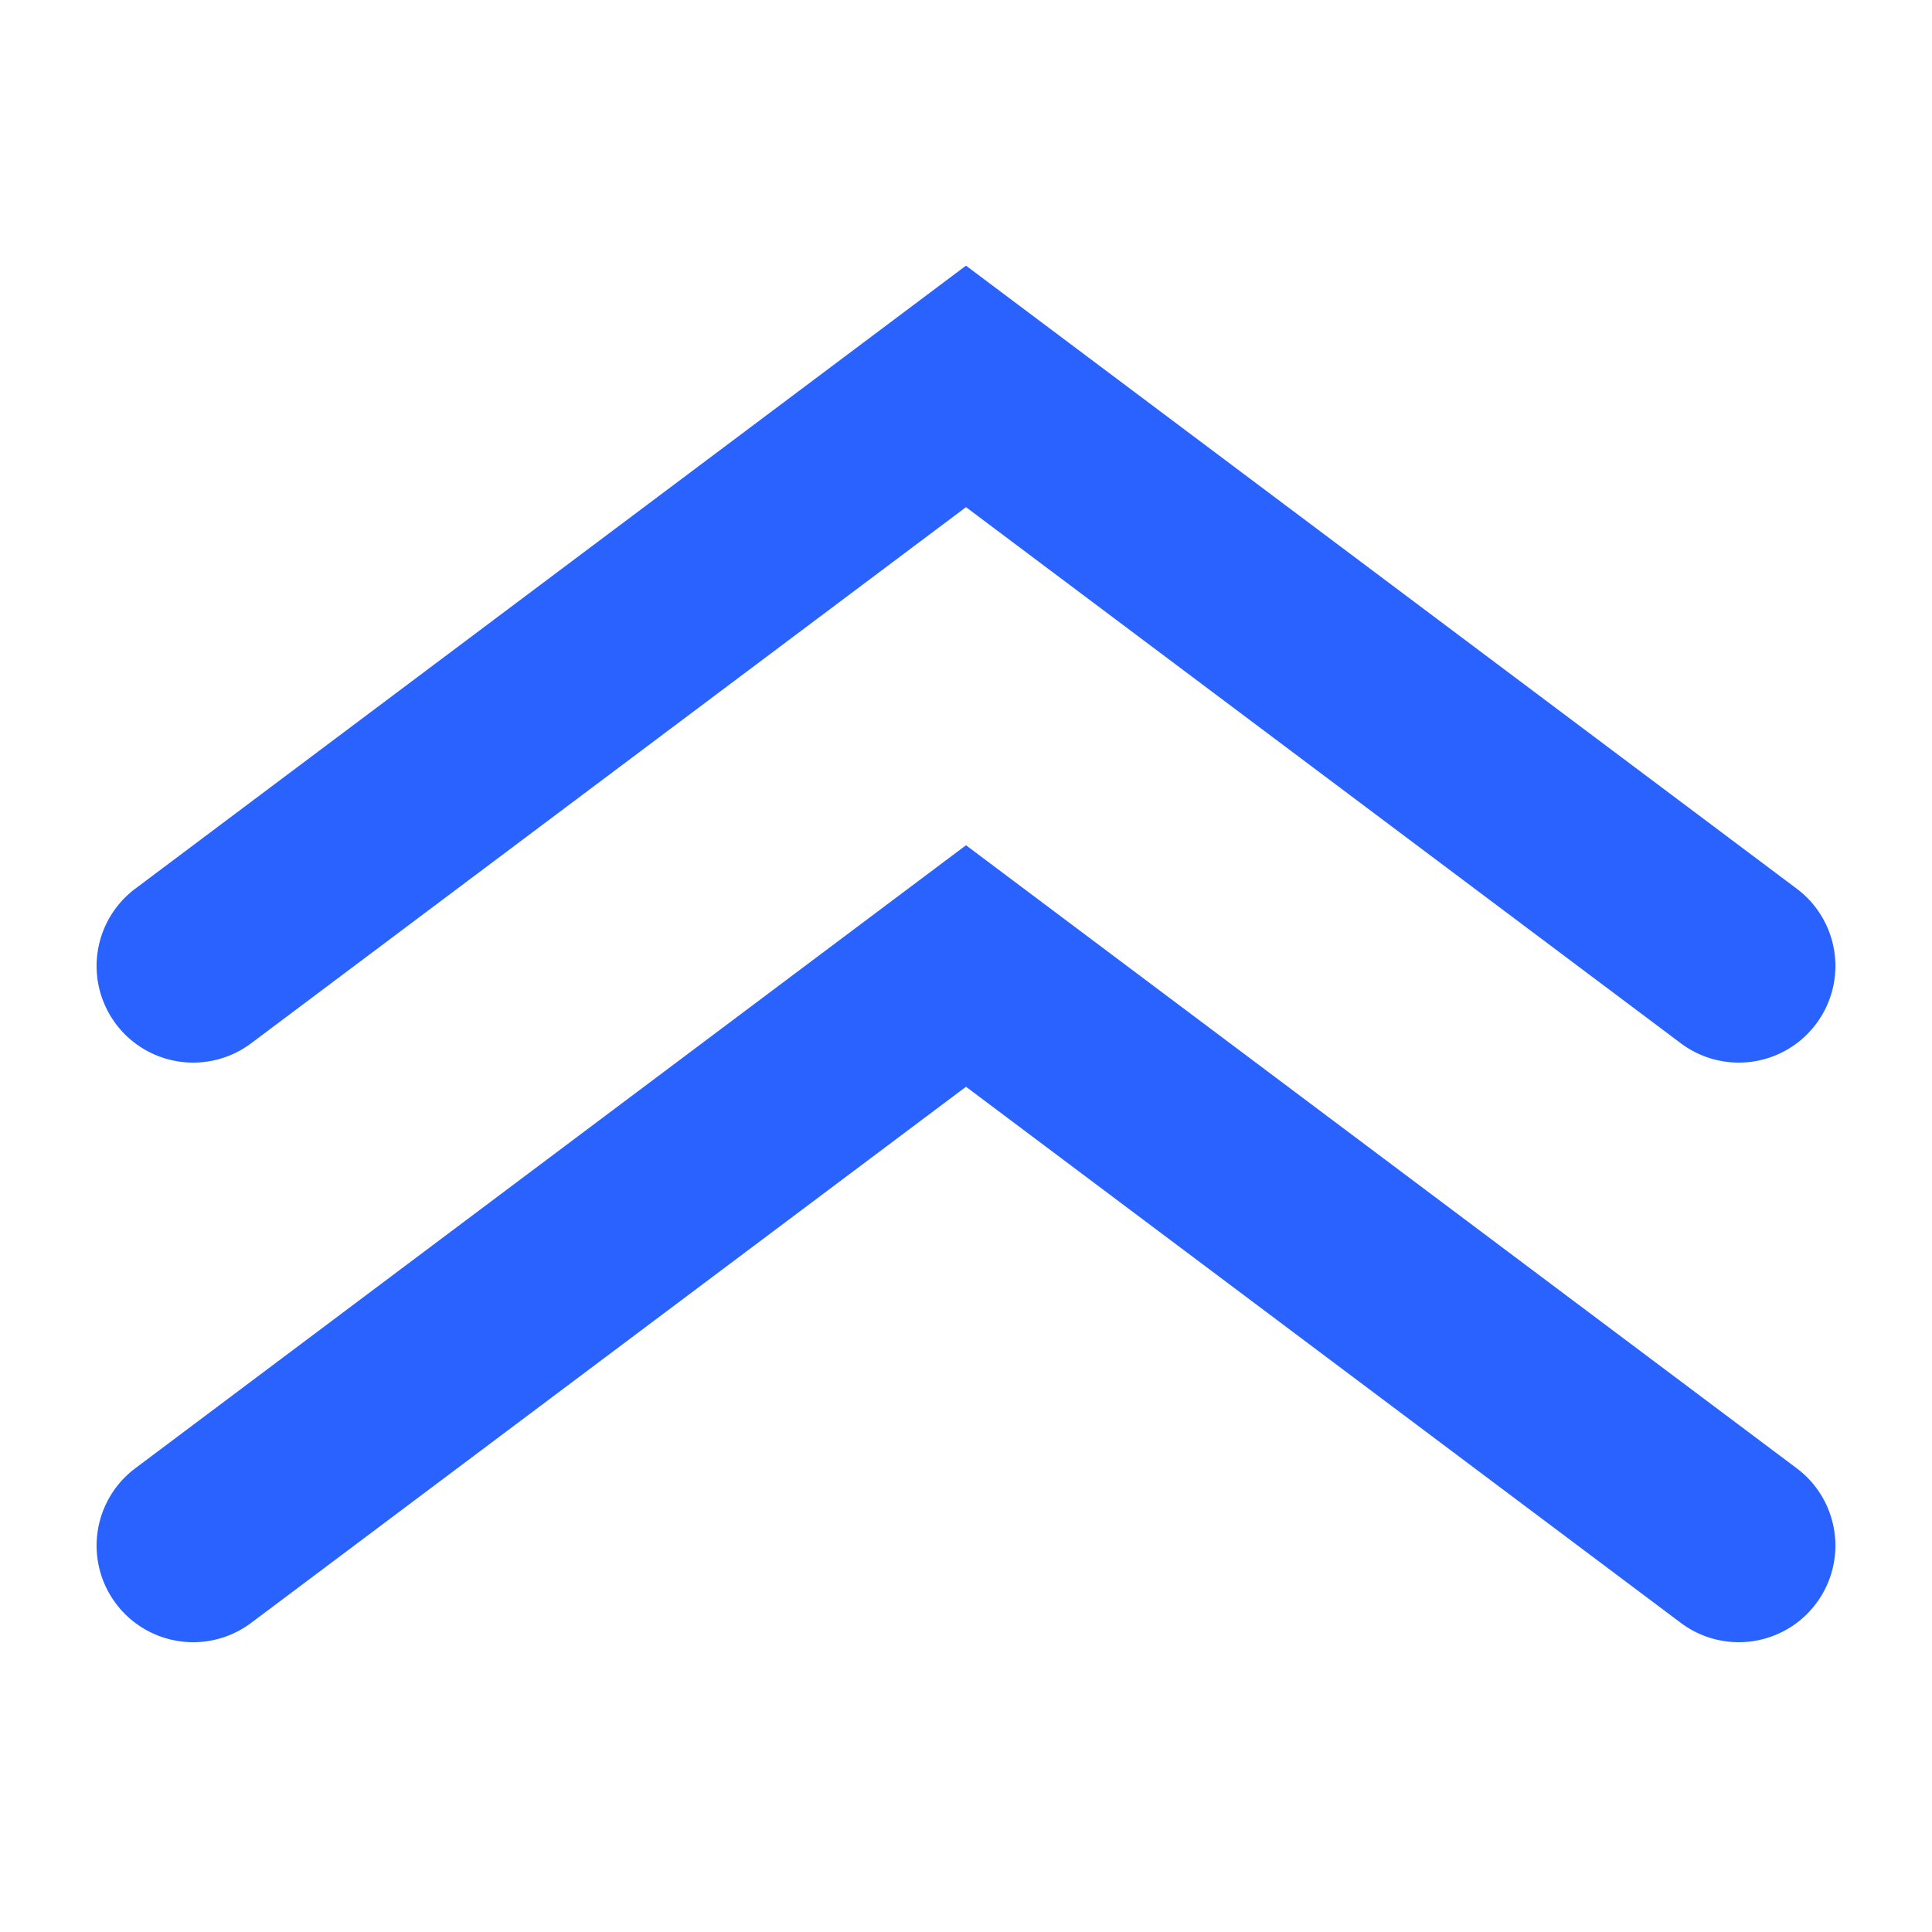 <svg width="10" height="10" viewBox="0 0 10 10" xmlns="http://www.w3.org/2000/svg"><path d="M8.7 8.4L5 5.625 1.3 8.4a.5.5 0 0 1-.6-.8L5 4.375 9.3 7.6a.5.5 0 0 1-.6.8zm0-3L5 2.625 1.3 5.4a.5.5 0 0 1-.6-.8L5 1.375 9.3 4.6a.5.5 0 0 1-.6.8z" fill-rule="nonzero" fill="#2962FF"/></svg>

